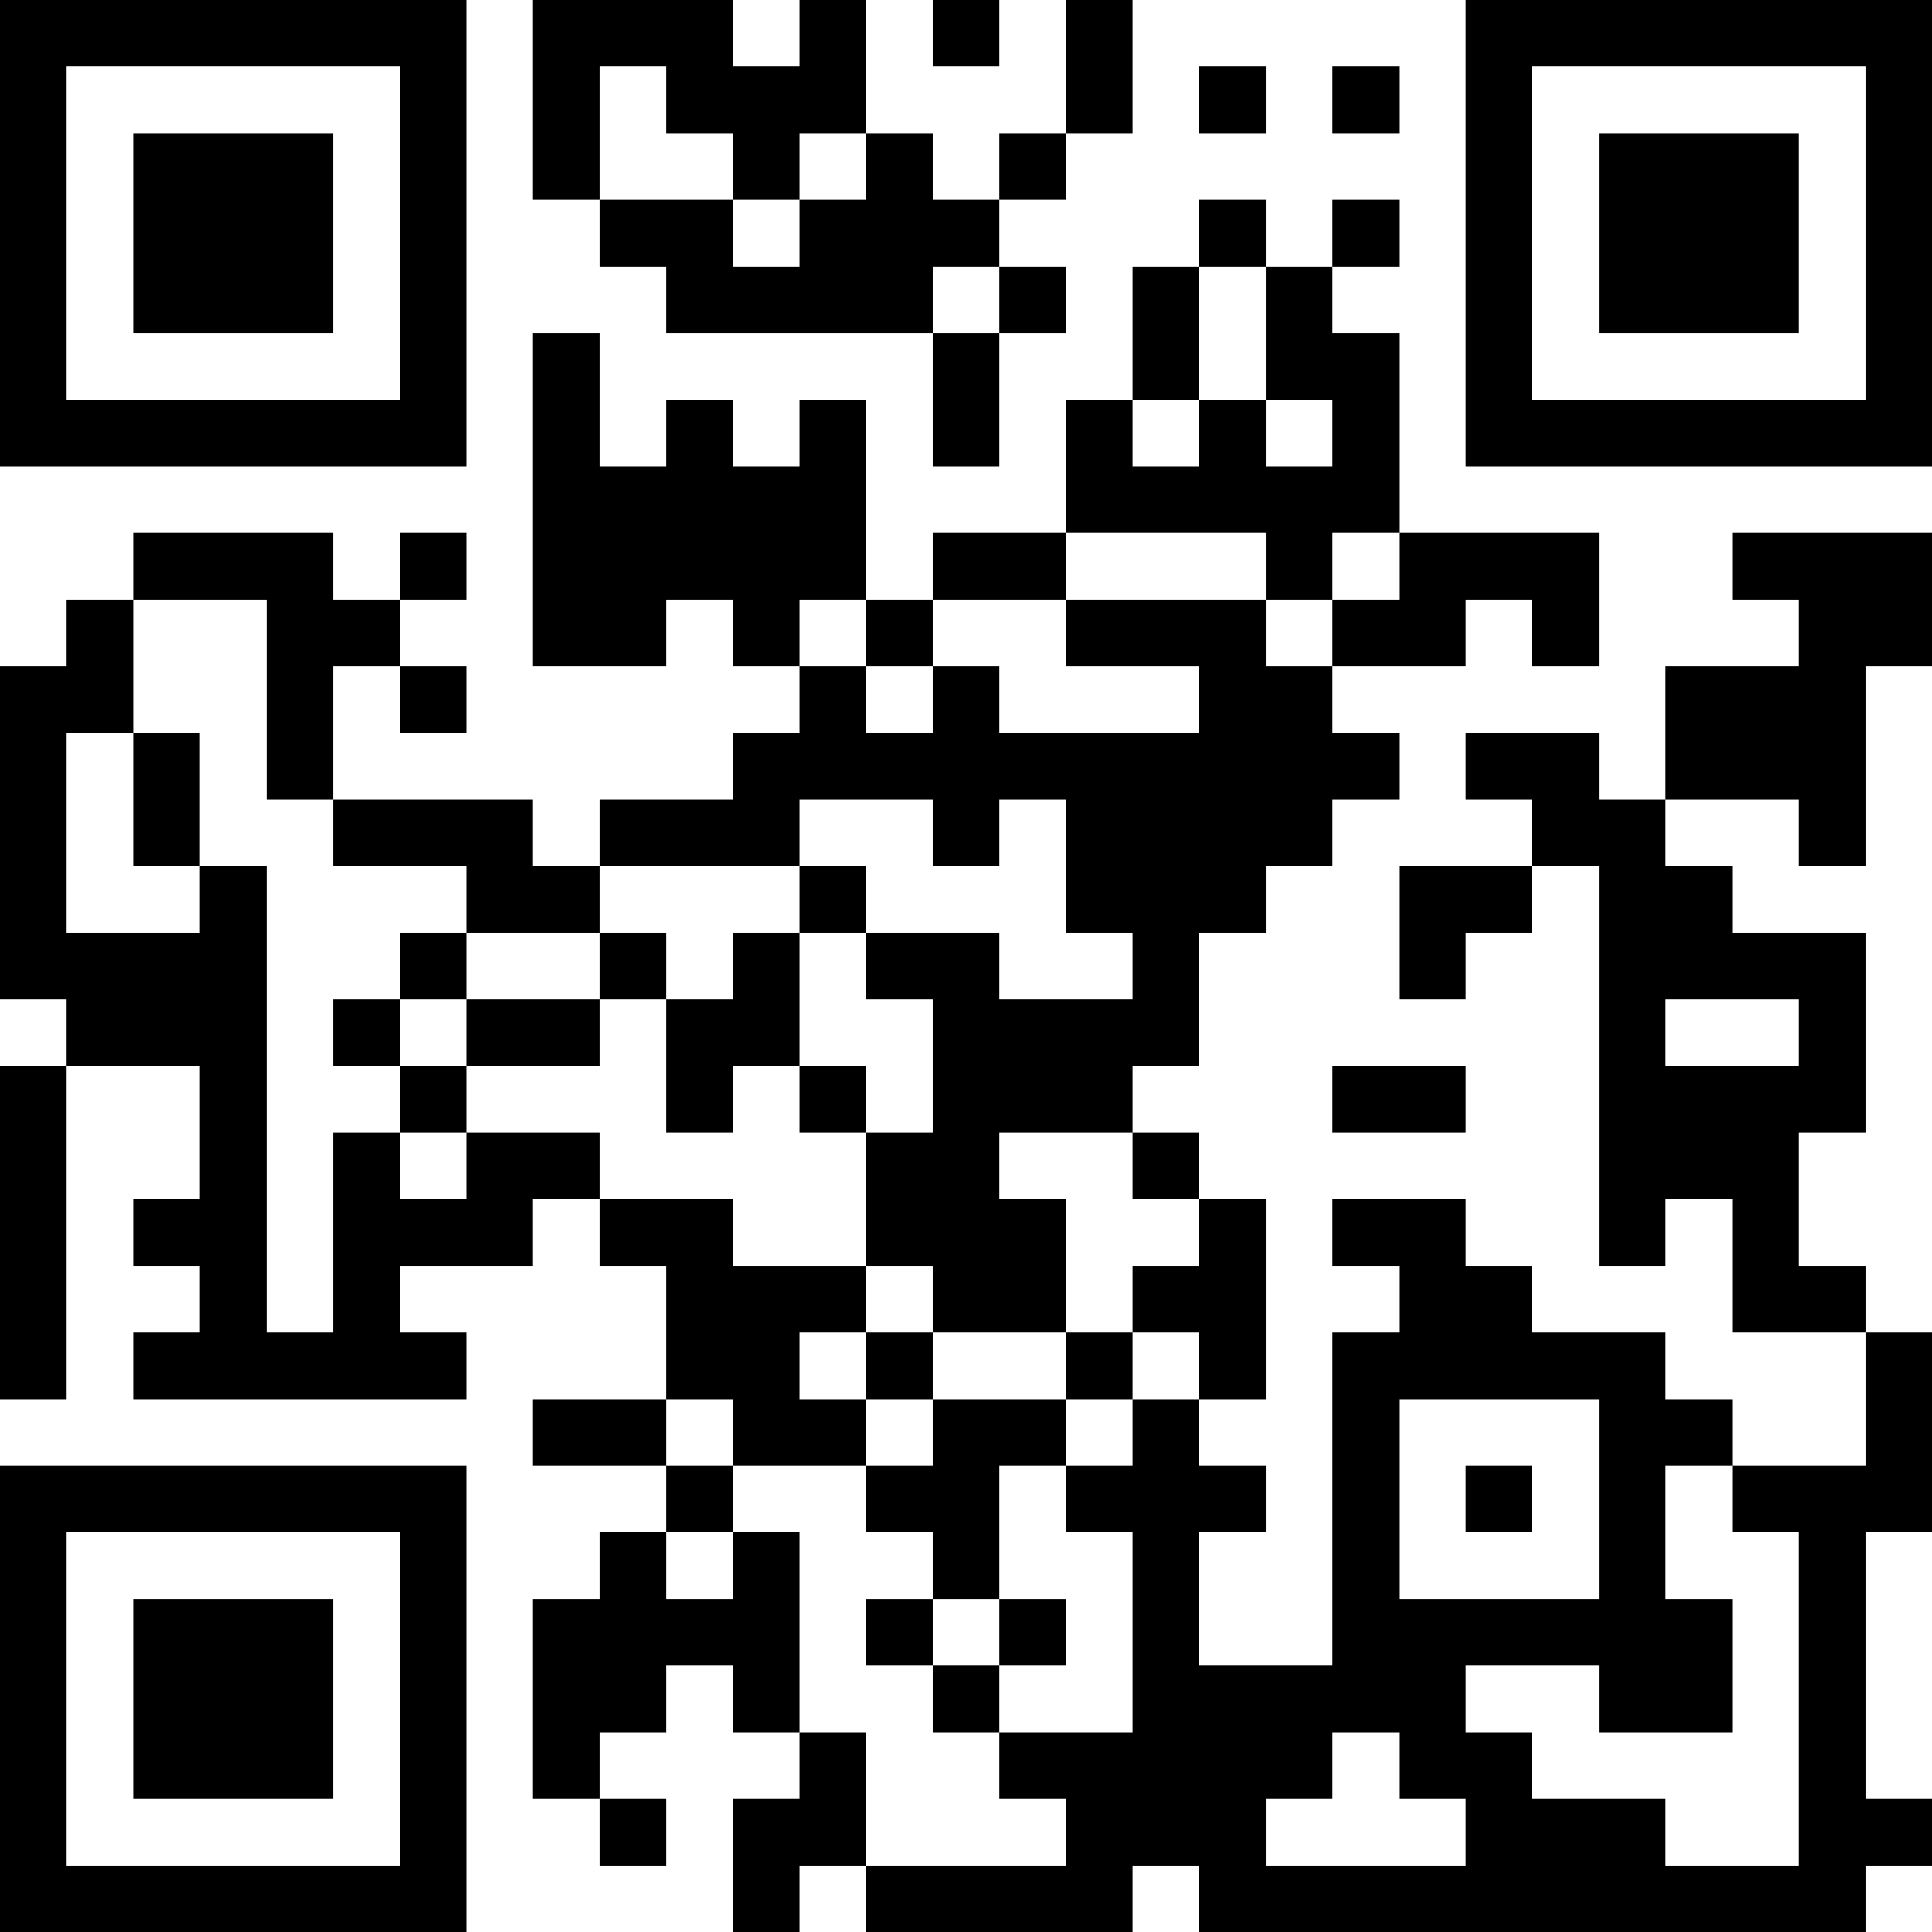 <?xml version="1.0" encoding="UTF-8"?>
<svg xmlns="http://www.w3.org/2000/svg" version="1.1" width="200" height="200" viewBox="0 0 200 200"><rect x="0" y="0" width="200" height="200" fill="#ffffff"/><g transform="scale(6.897)"><g transform="translate(0,0)"><path fill-rule="evenodd" d="M8 0L8 3L9 3L9 4L10 4L10 5L14 5L14 7L15 7L15 5L16 5L16 4L15 4L15 3L16 3L16 2L17 2L17 0L16 0L16 2L15 2L15 3L14 3L14 2L13 2L13 0L12 0L12 1L11 1L11 0ZM14 0L14 1L15 1L15 0ZM9 1L9 3L11 3L11 4L12 4L12 3L13 3L13 2L12 2L12 3L11 3L11 2L10 2L10 1ZM18 1L18 2L19 2L19 1ZM20 1L20 2L21 2L21 1ZM18 3L18 4L17 4L17 6L16 6L16 8L14 8L14 9L13 9L13 6L12 6L12 7L11 7L11 6L10 6L10 7L9 7L9 5L8 5L8 10L10 10L10 9L11 9L11 10L12 10L12 11L11 11L11 12L9 12L9 13L8 13L8 12L5 12L5 10L6 10L6 11L7 11L7 10L6 10L6 9L7 9L7 8L6 8L6 9L5 9L5 8L2 8L2 9L1 9L1 10L0 10L0 15L1 15L1 16L0 16L0 21L1 21L1 16L3 16L3 18L2 18L2 19L3 19L3 20L2 20L2 21L7 21L7 20L6 20L6 19L8 19L8 18L9 18L9 19L10 19L10 21L8 21L8 22L10 22L10 23L9 23L9 24L8 24L8 27L9 27L9 28L10 28L10 27L9 27L9 26L10 26L10 25L11 25L11 26L12 26L12 27L11 27L11 29L12 29L12 28L13 28L13 29L17 29L17 28L18 28L18 29L28 29L28 28L29 28L29 27L28 27L28 23L29 23L29 20L28 20L28 19L27 19L27 17L28 17L28 14L26 14L26 13L25 13L25 12L27 12L27 13L28 13L28 10L29 10L29 8L26 8L26 9L27 9L27 10L25 10L25 12L24 12L24 11L22 11L22 12L23 12L23 13L21 13L21 15L22 15L22 14L23 14L23 13L24 13L24 19L25 19L25 18L26 18L26 20L28 20L28 22L26 22L26 21L25 21L25 20L23 20L23 19L22 19L22 18L20 18L20 19L21 19L21 20L20 20L20 25L18 25L18 23L19 23L19 22L18 22L18 21L19 21L19 18L18 18L18 17L17 17L17 16L18 16L18 14L19 14L19 13L20 13L20 12L21 12L21 11L20 11L20 10L22 10L22 9L23 9L23 10L24 10L24 8L21 8L21 5L20 5L20 4L21 4L21 3L20 3L20 4L19 4L19 3ZM14 4L14 5L15 5L15 4ZM18 4L18 6L17 6L17 7L18 7L18 6L19 6L19 7L20 7L20 6L19 6L19 4ZM16 8L16 9L14 9L14 10L13 10L13 9L12 9L12 10L13 10L13 11L14 11L14 10L15 10L15 11L18 11L18 10L16 10L16 9L19 9L19 10L20 10L20 9L21 9L21 8L20 8L20 9L19 9L19 8ZM2 9L2 11L1 11L1 14L3 14L3 13L4 13L4 20L5 20L5 17L6 17L6 18L7 18L7 17L9 17L9 18L11 18L11 19L13 19L13 20L12 20L12 21L13 21L13 22L11 22L11 21L10 21L10 22L11 22L11 23L10 23L10 24L11 24L11 23L12 23L12 26L13 26L13 28L16 28L16 27L15 27L15 26L17 26L17 23L16 23L16 22L17 22L17 21L18 21L18 20L17 20L17 19L18 19L18 18L17 18L17 17L15 17L15 18L16 18L16 20L14 20L14 19L13 19L13 17L14 17L14 15L13 15L13 14L15 14L15 15L17 15L17 14L16 14L16 12L15 12L15 13L14 13L14 12L12 12L12 13L9 13L9 14L7 14L7 13L5 13L5 12L4 12L4 9ZM2 11L2 13L3 13L3 11ZM12 13L12 14L11 14L11 15L10 15L10 14L9 14L9 15L7 15L7 14L6 14L6 15L5 15L5 16L6 16L6 17L7 17L7 16L9 16L9 15L10 15L10 17L11 17L11 16L12 16L12 17L13 17L13 16L12 16L12 14L13 14L13 13ZM6 15L6 16L7 16L7 15ZM25 15L25 16L27 16L27 15ZM20 16L20 17L22 17L22 16ZM13 20L13 21L14 21L14 22L13 22L13 23L14 23L14 24L13 24L13 25L14 25L14 26L15 26L15 25L16 25L16 24L15 24L15 22L16 22L16 21L17 21L17 20L16 20L16 21L14 21L14 20ZM21 21L21 24L24 24L24 21ZM22 22L22 23L23 23L23 22ZM25 22L25 24L26 24L26 26L24 26L24 25L22 25L22 26L23 26L23 27L25 27L25 28L27 28L27 23L26 23L26 22ZM14 24L14 25L15 25L15 24ZM20 26L20 27L19 27L19 28L22 28L22 27L21 27L21 26ZM0 0L0 7L7 7L7 0ZM1 1L1 6L6 6L6 1ZM2 2L2 5L5 5L5 2ZM22 0L22 7L29 7L29 0ZM23 1L23 6L28 6L28 1ZM24 2L24 5L27 5L27 2ZM0 22L0 29L7 29L7 22ZM1 23L1 28L6 28L6 23ZM2 24L2 27L5 27L5 24Z" fill="#000000"/></g></g></svg>
